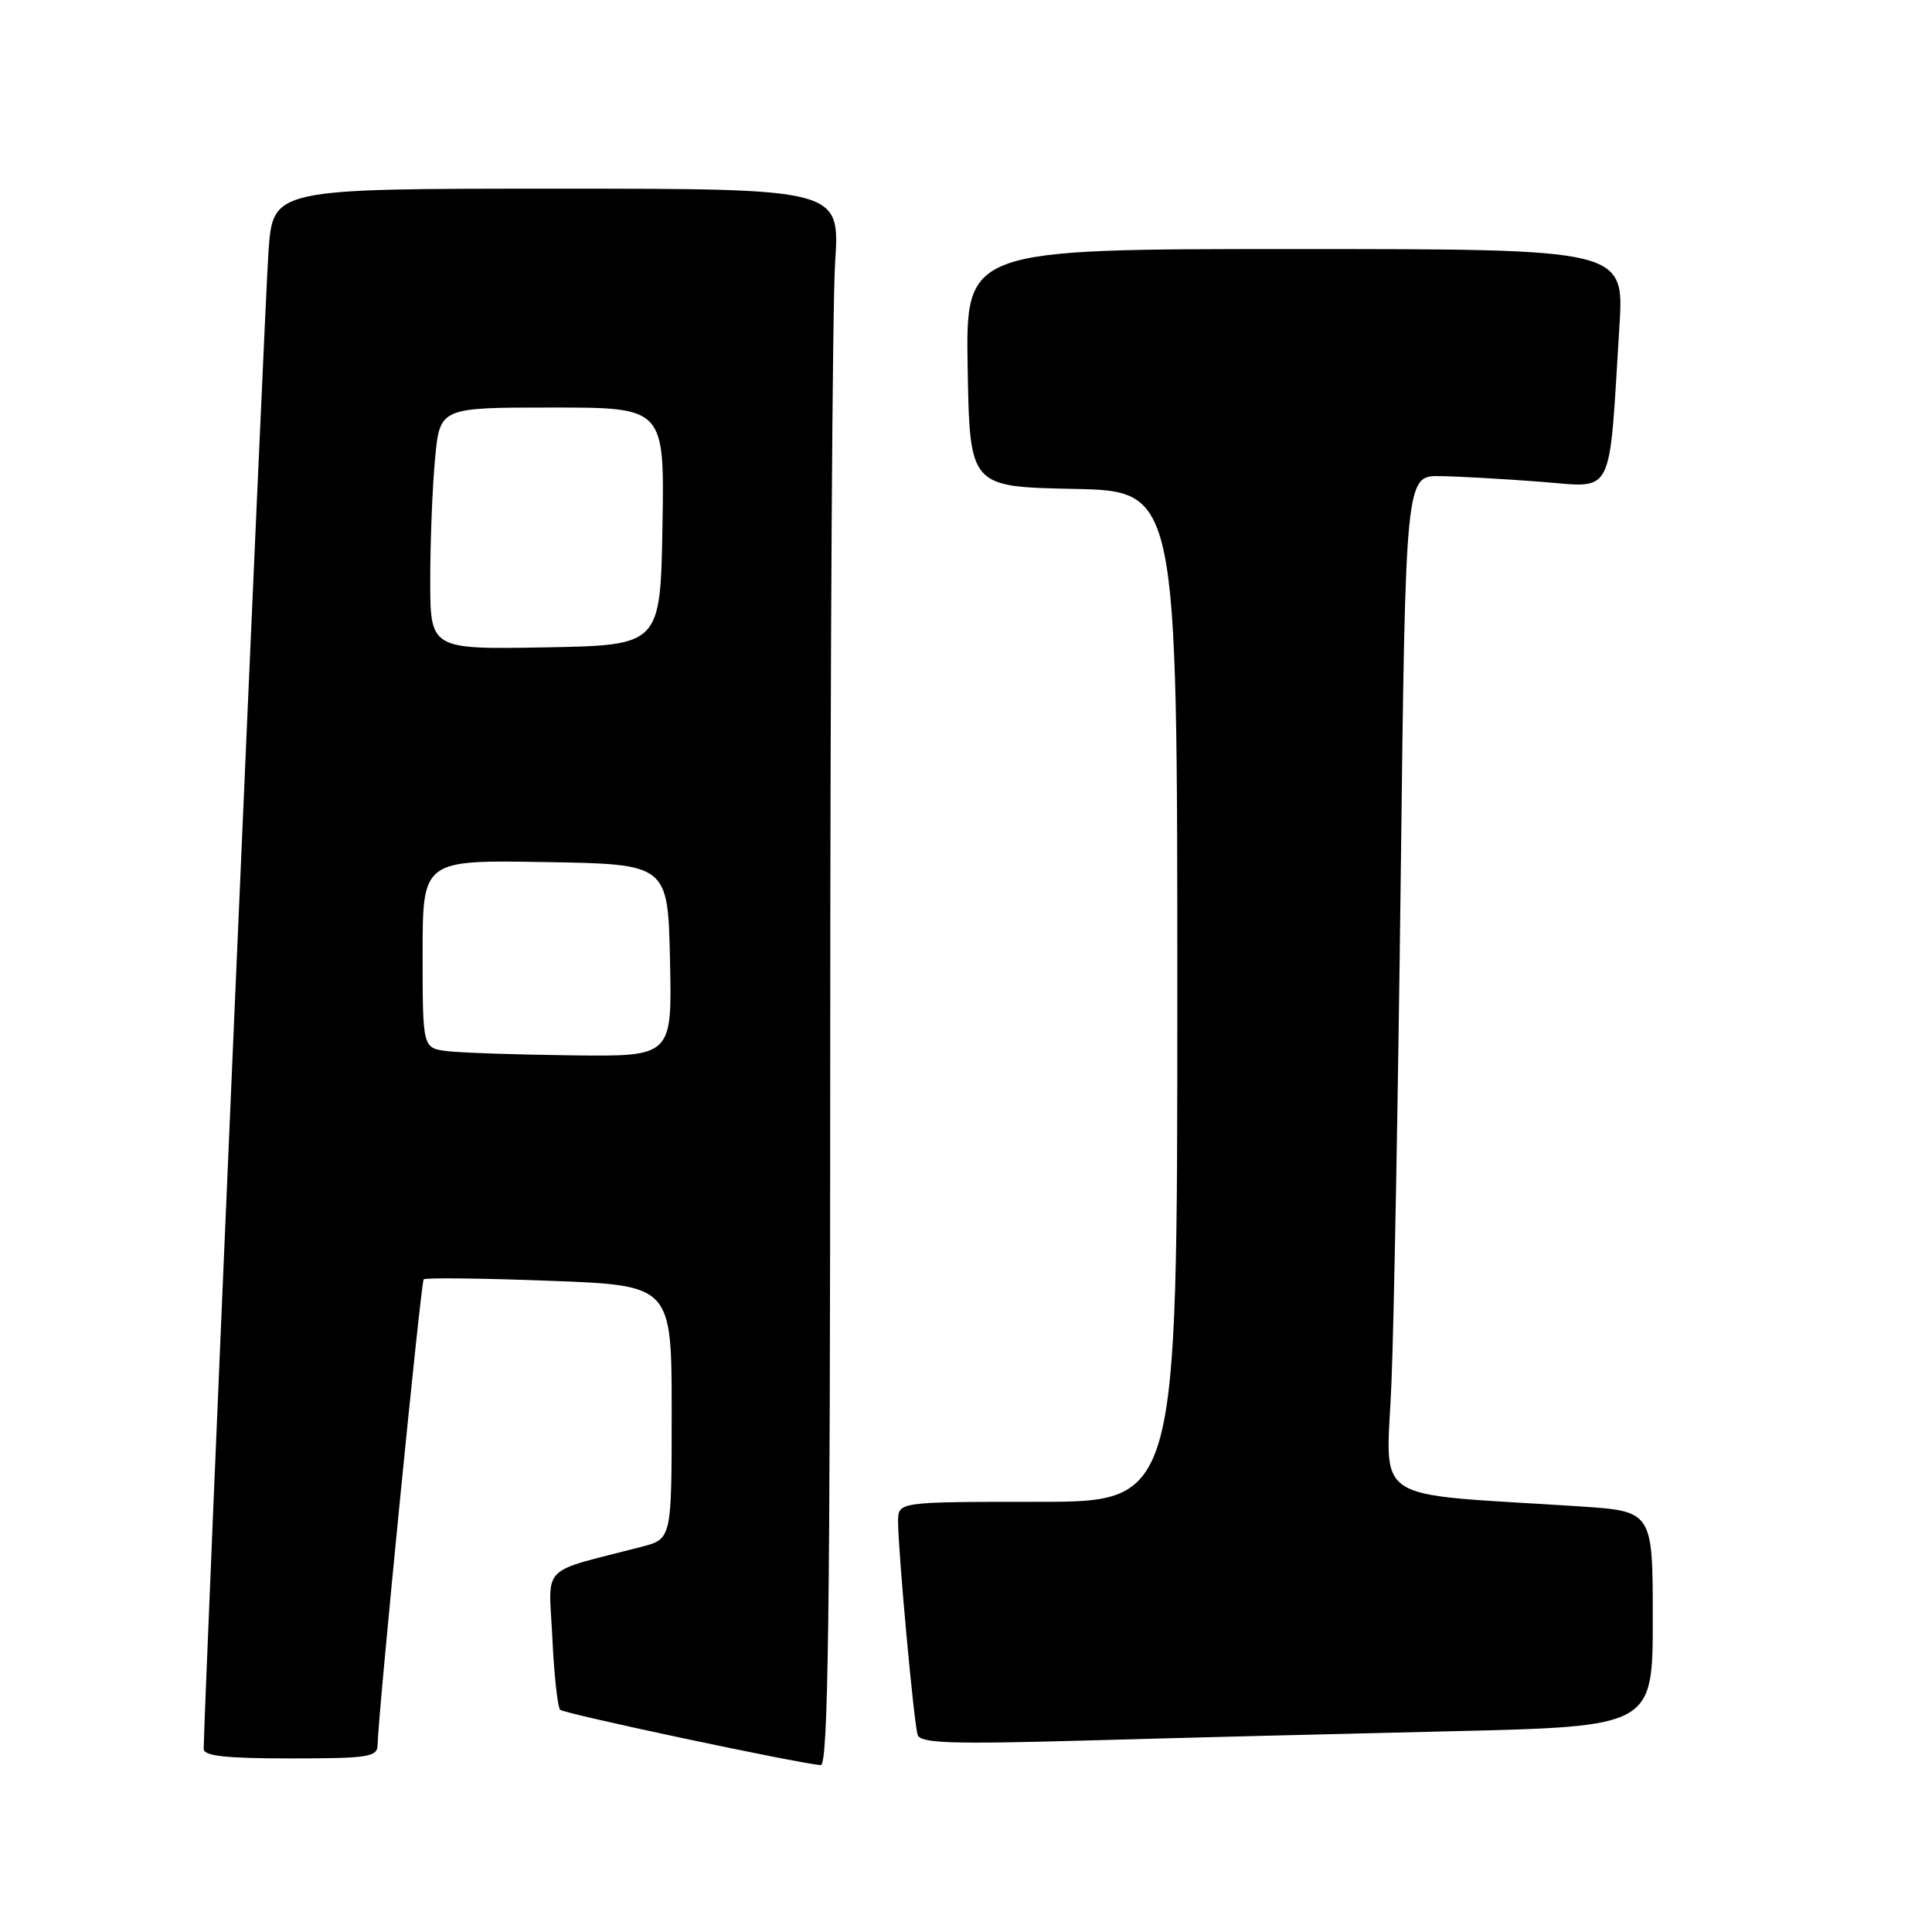 <?xml version="1.0" encoding="UTF-8" standalone="no"?>
<!DOCTYPE svg PUBLIC "-//W3C//DTD SVG 1.1//EN" "http://www.w3.org/Graphics/SVG/1.1/DTD/svg11.dtd" >
<svg xmlns="http://www.w3.org/2000/svg" xmlns:xlink="http://www.w3.org/1999/xlink" version="1.1" viewBox="0 0 256 256">
 <g >
 <path fill="currentColor"
d=" M 110.01 139.25 C 110.01 87.14 110.30 40.11 110.66 34.75 C 111.30 25.00 111.30 25.00 73.74 25.00 C 36.18 25.00 36.18 25.00 35.58 33.25 C 35.09 39.98 26.98 227.54 26.99 231.75 C 27.00 232.68 29.97 233.00 38.50 233.00 C 48.77 233.00 50.00 232.81 50.03 231.25 C 50.12 226.98 55.77 169.90 56.14 169.52 C 56.37 169.29 63.86 169.37 72.78 169.71 C 89.00 170.31 89.00 170.31 89.00 187.12 C 89.00 203.92 89.00 203.92 85.00 204.96 C 71.33 208.51 72.71 207.10 73.19 217.04 C 73.42 221.94 73.89 226.22 74.22 226.55 C 74.75 227.08 105.39 233.59 108.75 233.89 C 109.74 233.98 110.00 214.44 110.01 139.25 Z  M 192.25 229.40 C 219.00 228.77 219.00 228.77 219.00 214.51 C 219.00 200.24 219.00 200.24 209.25 199.60 C 181.03 197.77 183.71 199.55 184.38 183.14 C 184.71 175.09 185.26 144.76 185.61 115.75 C 186.24 63.00 186.24 63.00 190.87 63.09 C 193.42 63.13 199.41 63.47 204.18 63.84 C 214.02 64.59 213.15 66.31 214.58 43.25 C 215.22 33.00 215.22 33.00 171.58 33.00 C 127.95 33.00 127.95 33.00 128.22 48.75 C 128.50 64.50 128.50 64.50 142.25 64.78 C 156.00 65.06 156.00 65.06 156.00 132.03 C 156.00 199.00 156.00 199.00 137.50 199.00 C 119.00 199.00 119.00 199.00 119.00 201.59 C 119.00 205.49 121.09 228.30 121.59 229.87 C 121.95 230.99 125.87 231.13 143.76 230.63 C 155.72 230.29 177.54 229.74 192.25 229.40 Z  M 59.25 139.28 C 56.00 138.87 56.00 138.87 56.00 126.41 C 56.00 113.95 56.00 113.95 72.25 114.23 C 88.50 114.50 88.50 114.50 88.78 127.25 C 89.06 140.00 89.06 140.00 75.78 139.84 C 68.48 139.75 61.04 139.50 59.25 139.28 Z  M 57.01 76.78 C 57.01 71.67 57.30 64.46 57.65 60.75 C 58.29 54.00 58.29 54.00 73.17 54.00 C 88.05 54.00 88.05 54.00 87.78 69.75 C 87.50 85.50 87.50 85.50 72.25 85.78 C 57.00 86.05 57.00 86.05 57.01 76.78 Z "/>
</g>
</svg>